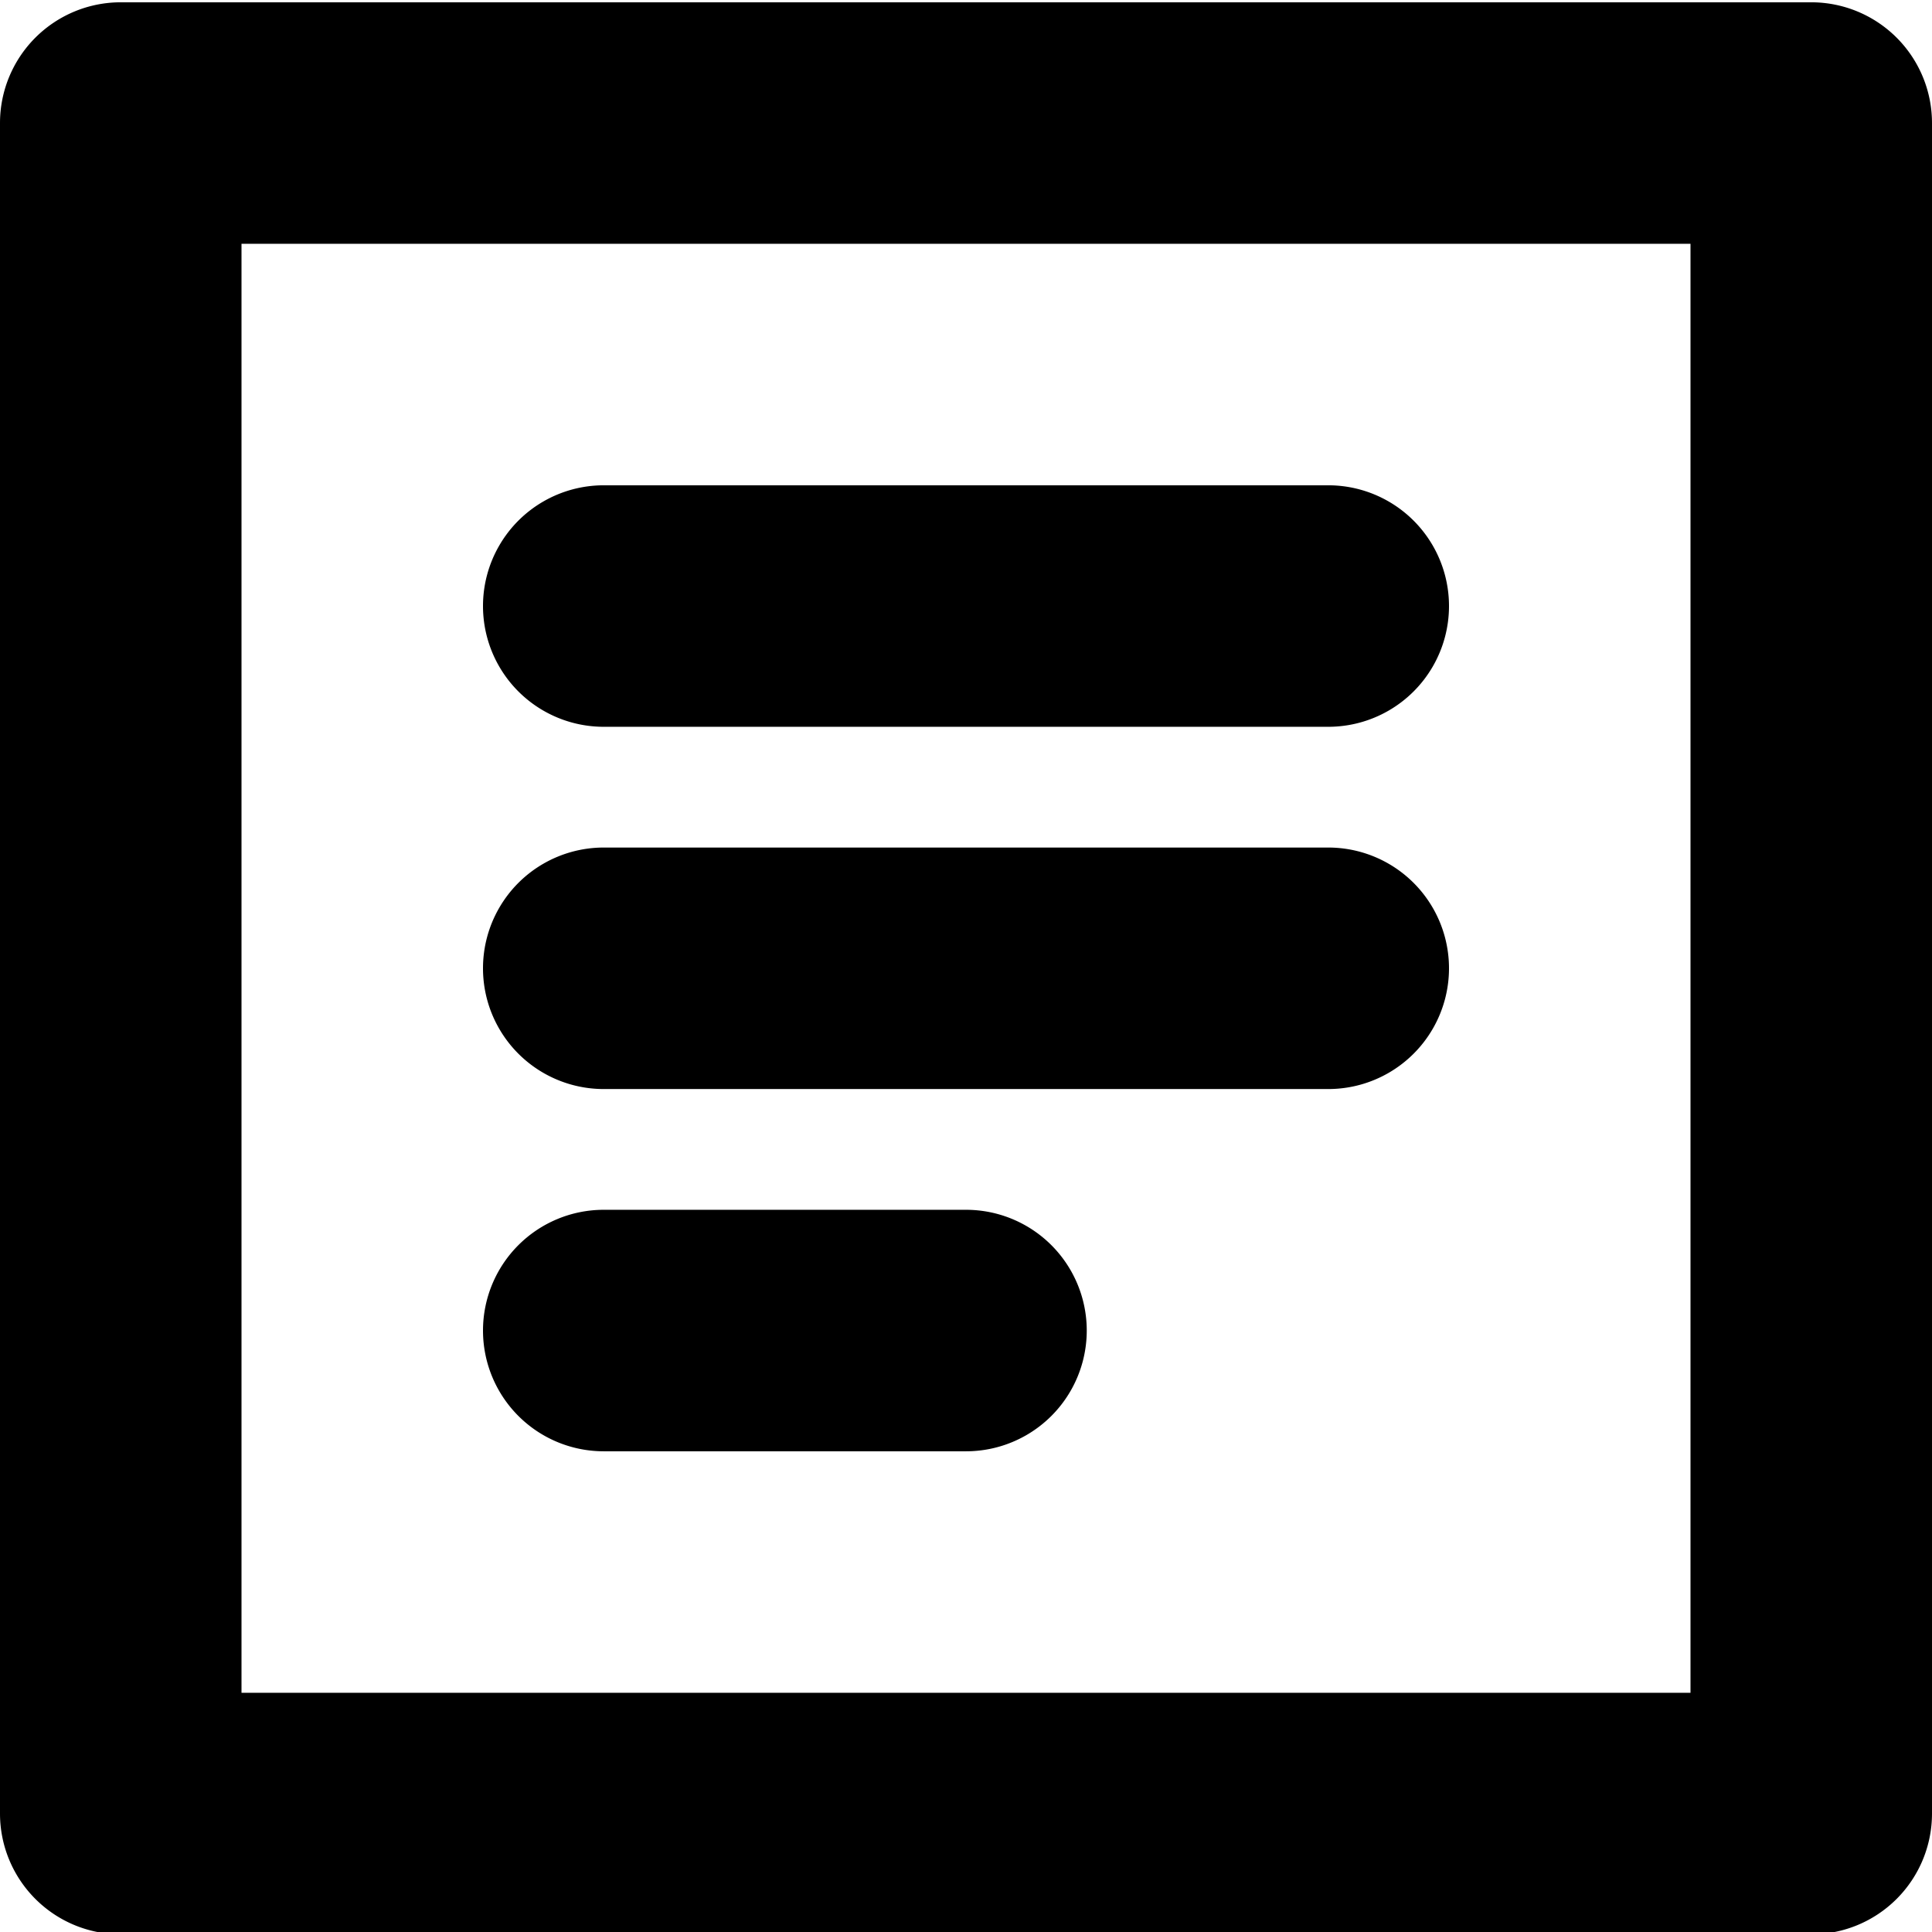 <svg xmlns="http://www.w3.org/2000/svg" width="16" height="16" viewBox="0 0 16 16">
  <path d="M5 4.019a1 1 0 0 0 0 2h6a1 1 0 1 0 0-2H5ZM5 7.019a1 1 0 0 0 0 2h6a1 1 0 1 0 0-2H5ZM4 11.019a1 1 0 0 1 1-1h3a1 1 0 0 1 0 2H5a1 1 0 0 1-1-1Z"/>
  <path fill-rule="evenodd" d="M1 .019a1 1 0 0 0-1 1v14a1 1 0 0 0 1 1h14a1 1 0 0 0 1-1v-14a1 1 0 0 0-1-1H1Zm1 2v12h12v-12H2Z" clip-rule="evenodd"/>
</svg>
